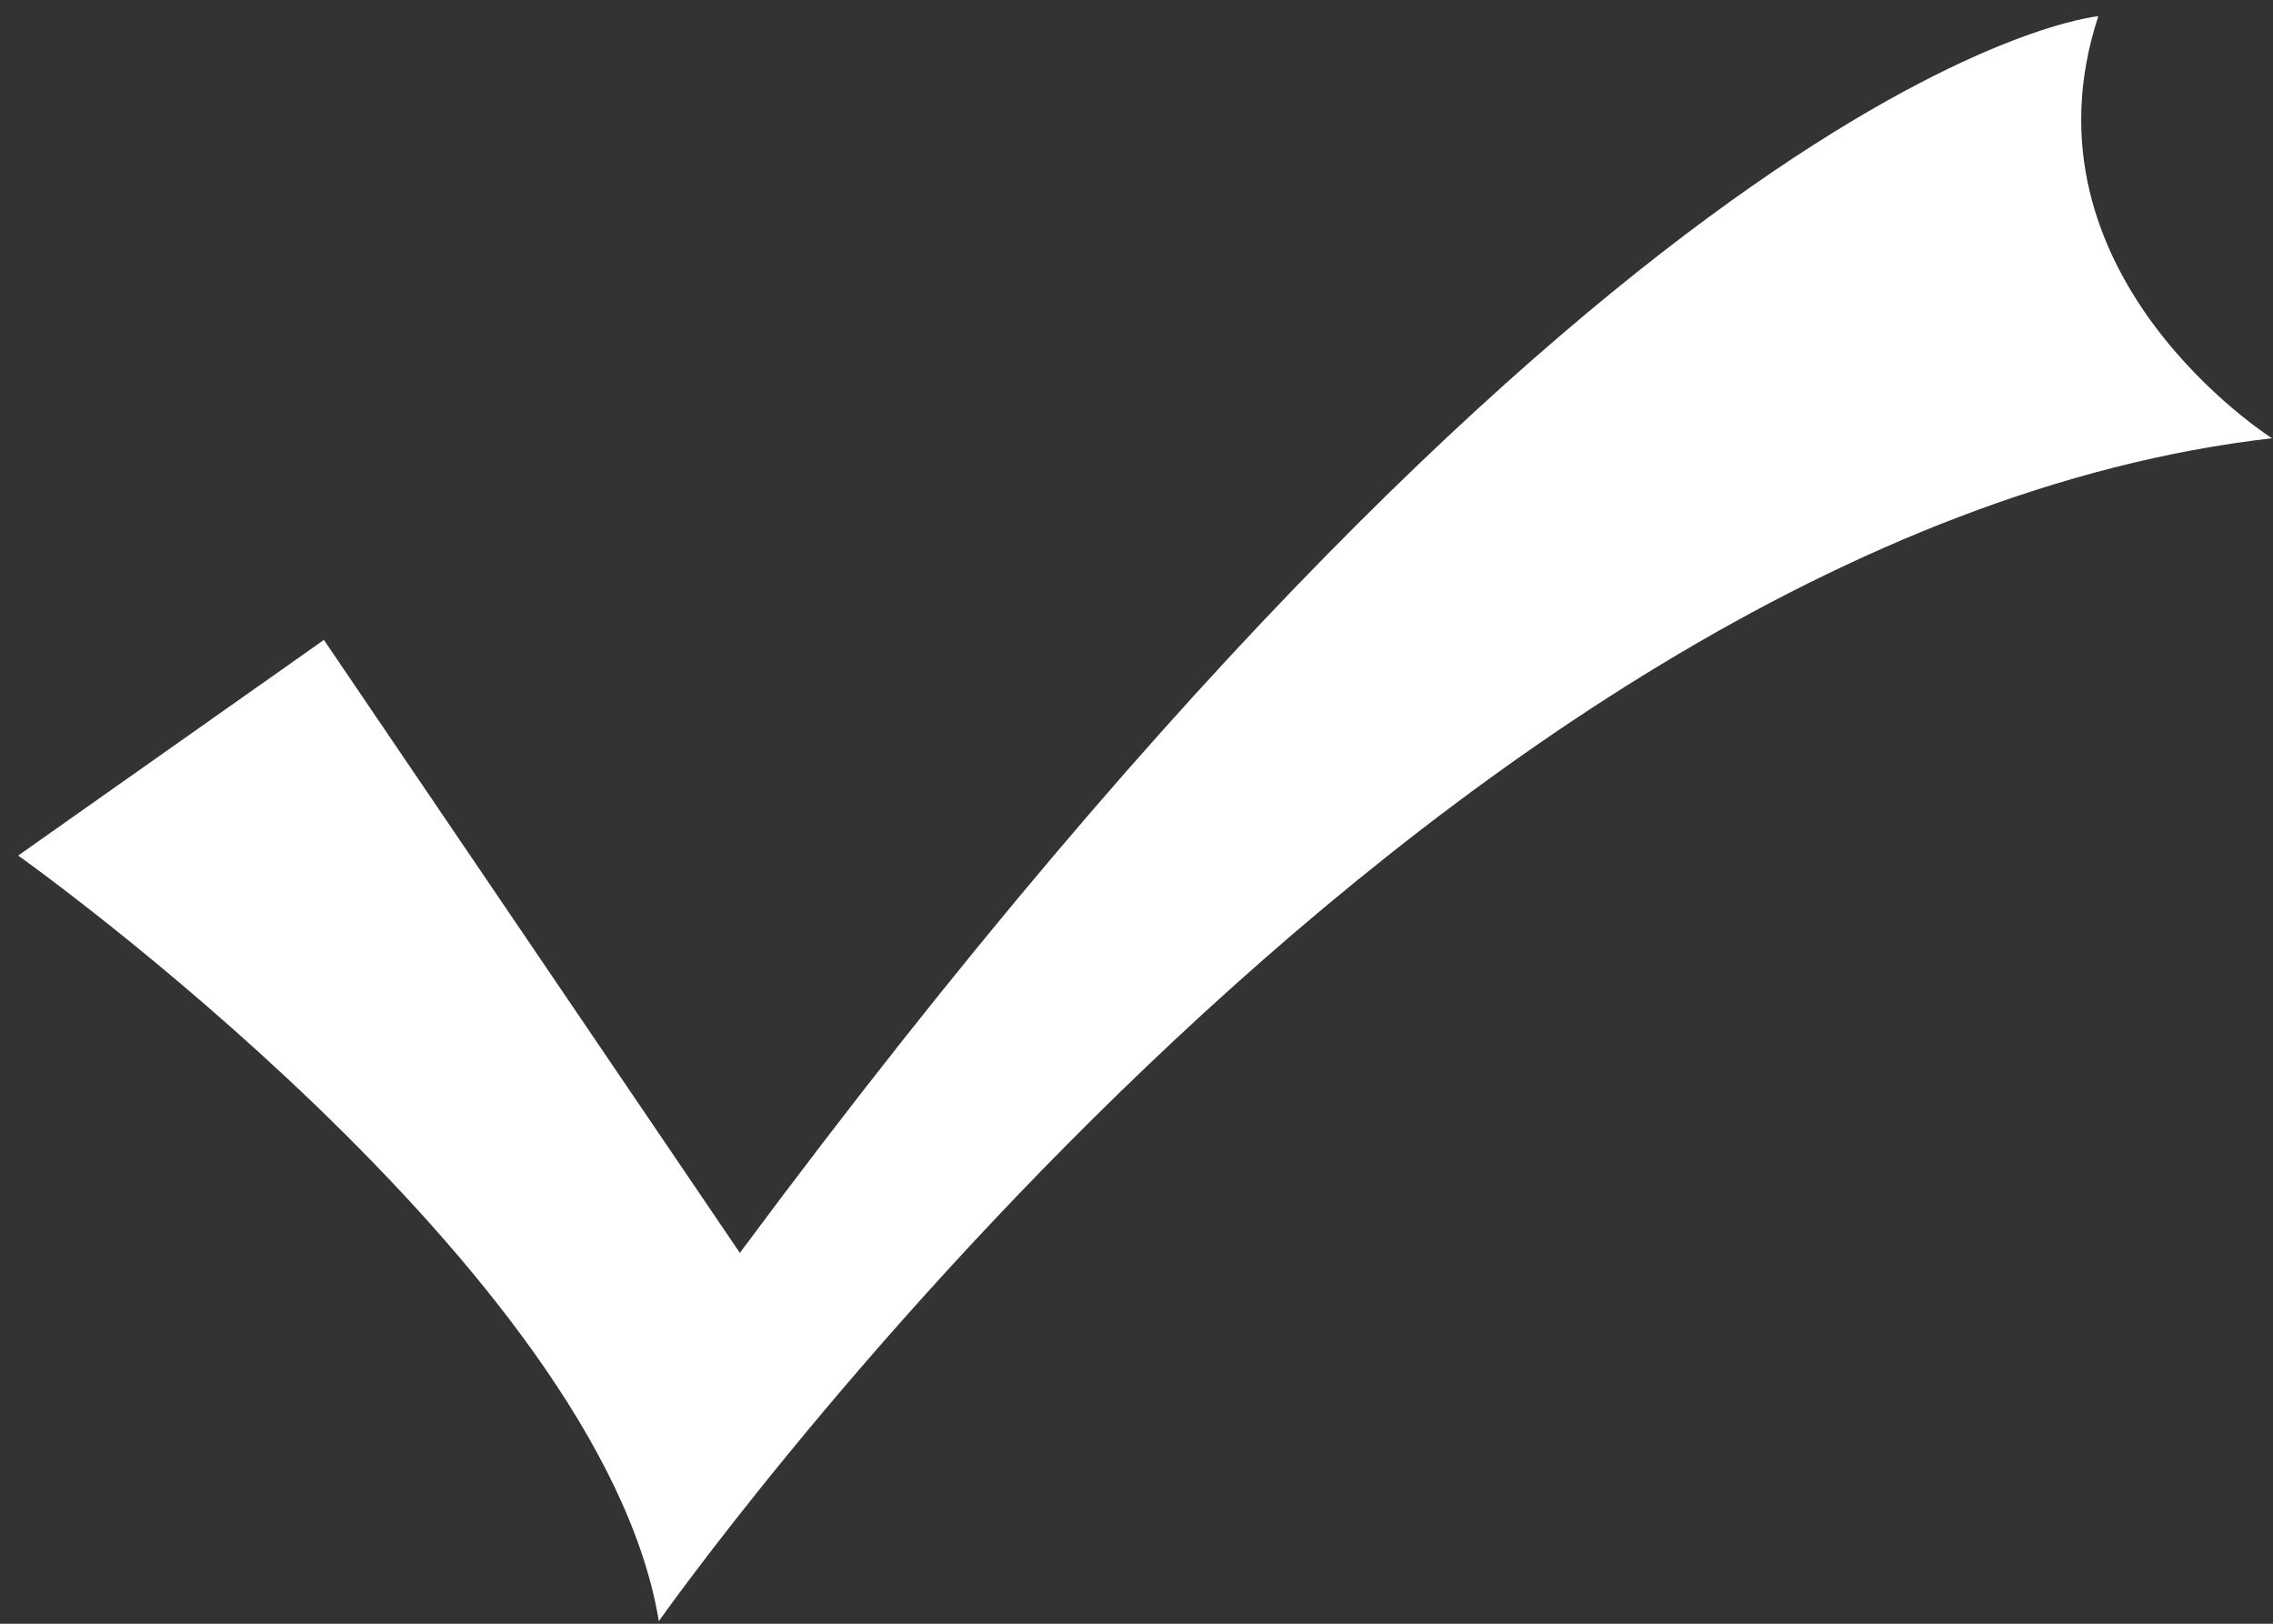 ﻿<?xml version="1.0" encoding="utf-8"?>
<svg version="1.1" xmlns:xlink="http://www.w3.org/1999/xlink" width="14px" height="10px" xmlns="http://www.w3.org/2000/svg">
  <rect width="100%" height="100%" fill="#333333" stroke="none"/>
  <g transform="matrix(1 0 0 1 -141 -188 )">
    <path d="M 1.995 3.941  L 0.112 5.269  C 0.112 5.269  3.701 7.817  4.058 9.984  C 4.058 9.984  8.764 3.297  13.994 2.699  C 13.994 2.699  12.401 1.692  12.924 0.1  C 12.924 0.1  10.024 0.351  4.557 7.716  L 1.995 3.941  Z " fill-rule="nonzero" fill="#ffffff" stroke="none" transform="matrix(1 0 0 1 141 188 )" />
  </g>
</svg>